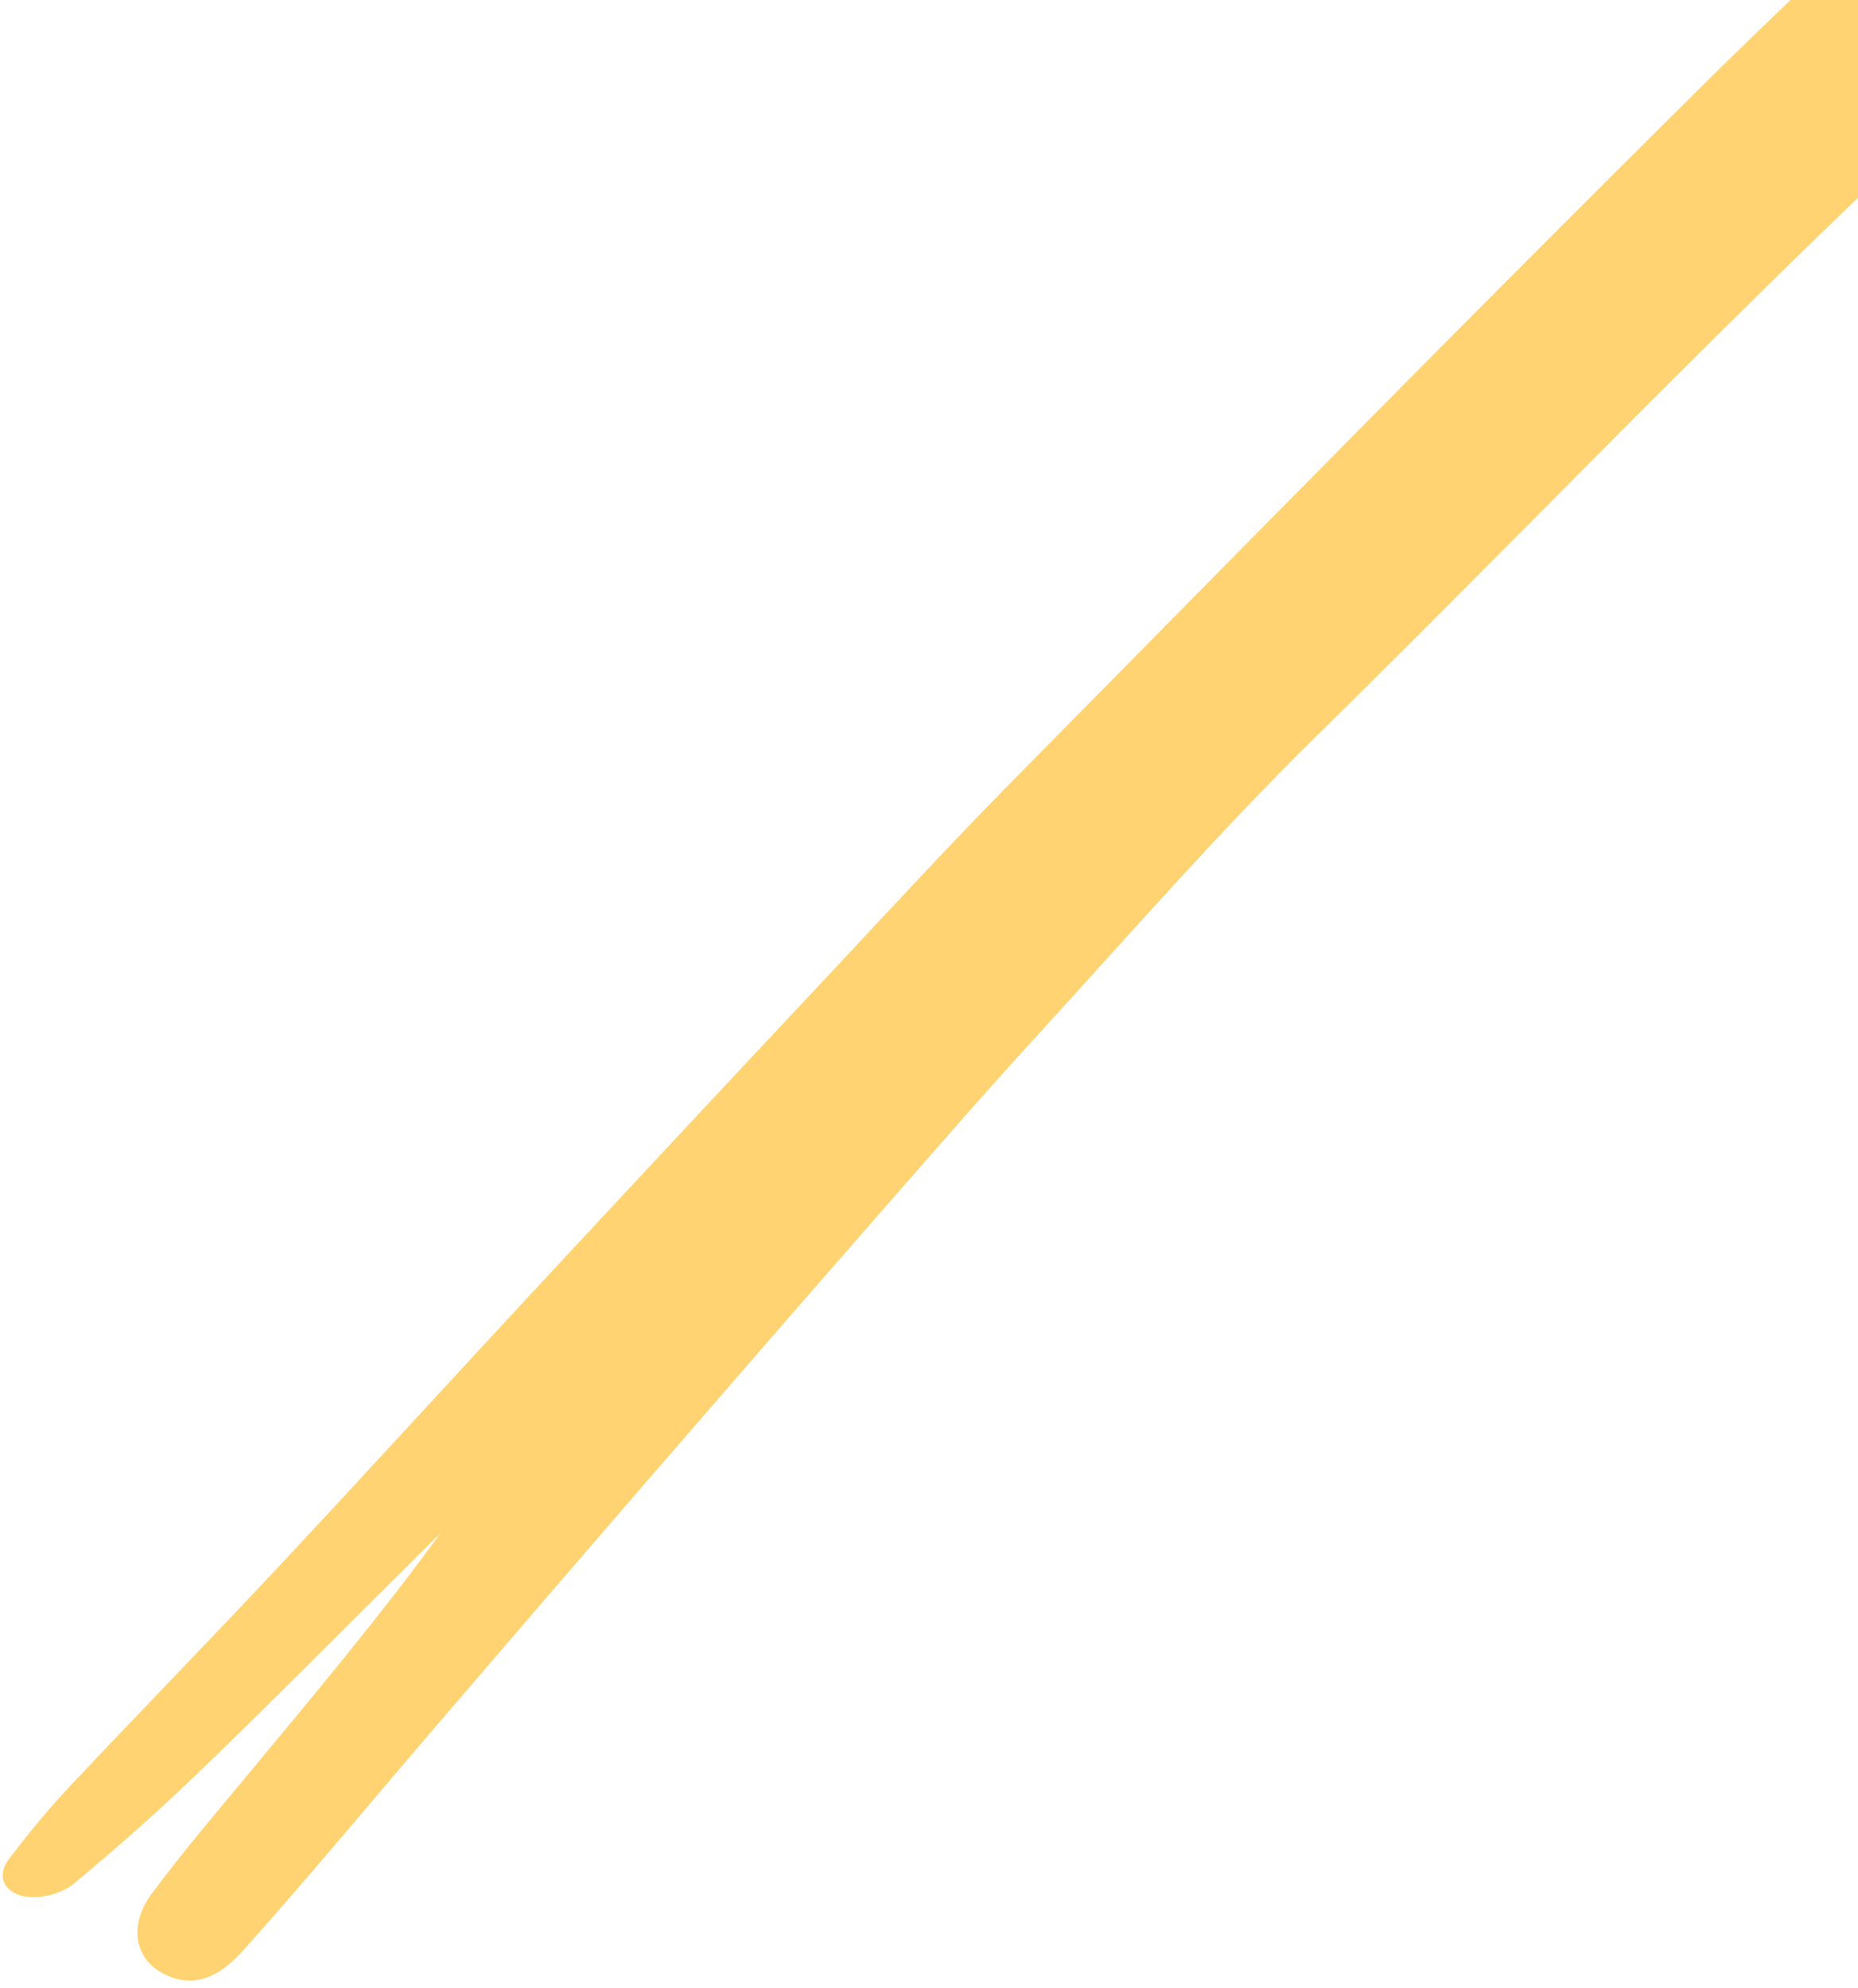 <svg width="228" height="244" viewBox="0 0 228 244" fill="none" xmlns="http://www.w3.org/2000/svg">
<path d="M287.787 -43.707C294.536 -38.106 291.516 -32.187 286.157 -28.557C285.364 -28.015 284.55 -27.466 283.85 -26.816C276.613 -20.141 269.599 -13.199 262.117 -6.8C226.596 23.566 194.734 57.717 161.467 90.41C149.506 102.158 138.474 114.842 127.147 127.215C120.203 134.808 113.467 142.597 106.689 150.343C97.593 160.747 88.54 171.18 79.495 181.634C70.988 191.469 62.495 201.332 54.031 211.21C45.98 220.592 38.101 230.12 29.863 239.327C27.476 241.997 24.195 244.402 19.989 242.167C16.481 240.305 15.786 236.215 18.609 232.407C22.517 227.135 26.79 222.147 30.985 217.094C38.85 207.608 46.766 198.173 54.07 188.121L50.875 191.291C42.23 199.866 33.67 208.528 24.91 216.987C19.817 221.909 14.516 226.648 9.055 231.158C7.611 232.345 5.135 233.03 3.24 232.765C0.913 232.452 -0.727 230.523 1.143 228.078C3.473 225.018 5.924 222.025 8.556 219.228C16.968 210.28 25.553 201.491 33.943 192.521C44.634 181.097 55.166 169.542 65.814 158.074C77.897 145.067 90.017 132.096 102.158 119.146C109.451 111.366 116.665 103.519 124.152 95.935C152.615 67.085 180.998 38.141 209.799 9.633C224.254 -4.677 239.416 -18.275 254.52 -31.902C264.656 -41.049 275.196 -49.747 285.672 -58.511C288.461 -60.845 291.595 -62.817 294.754 -64.654C297.34 -66.168 300.142 -66.096 302.277 -63.377C304.528 -60.527 302.832 -58.557 300.846 -56.63C296.549 -52.469 292.331 -48.214 287.78 -43.7L287.787 -43.707Z" fill="#FFD371"/>
</svg>
